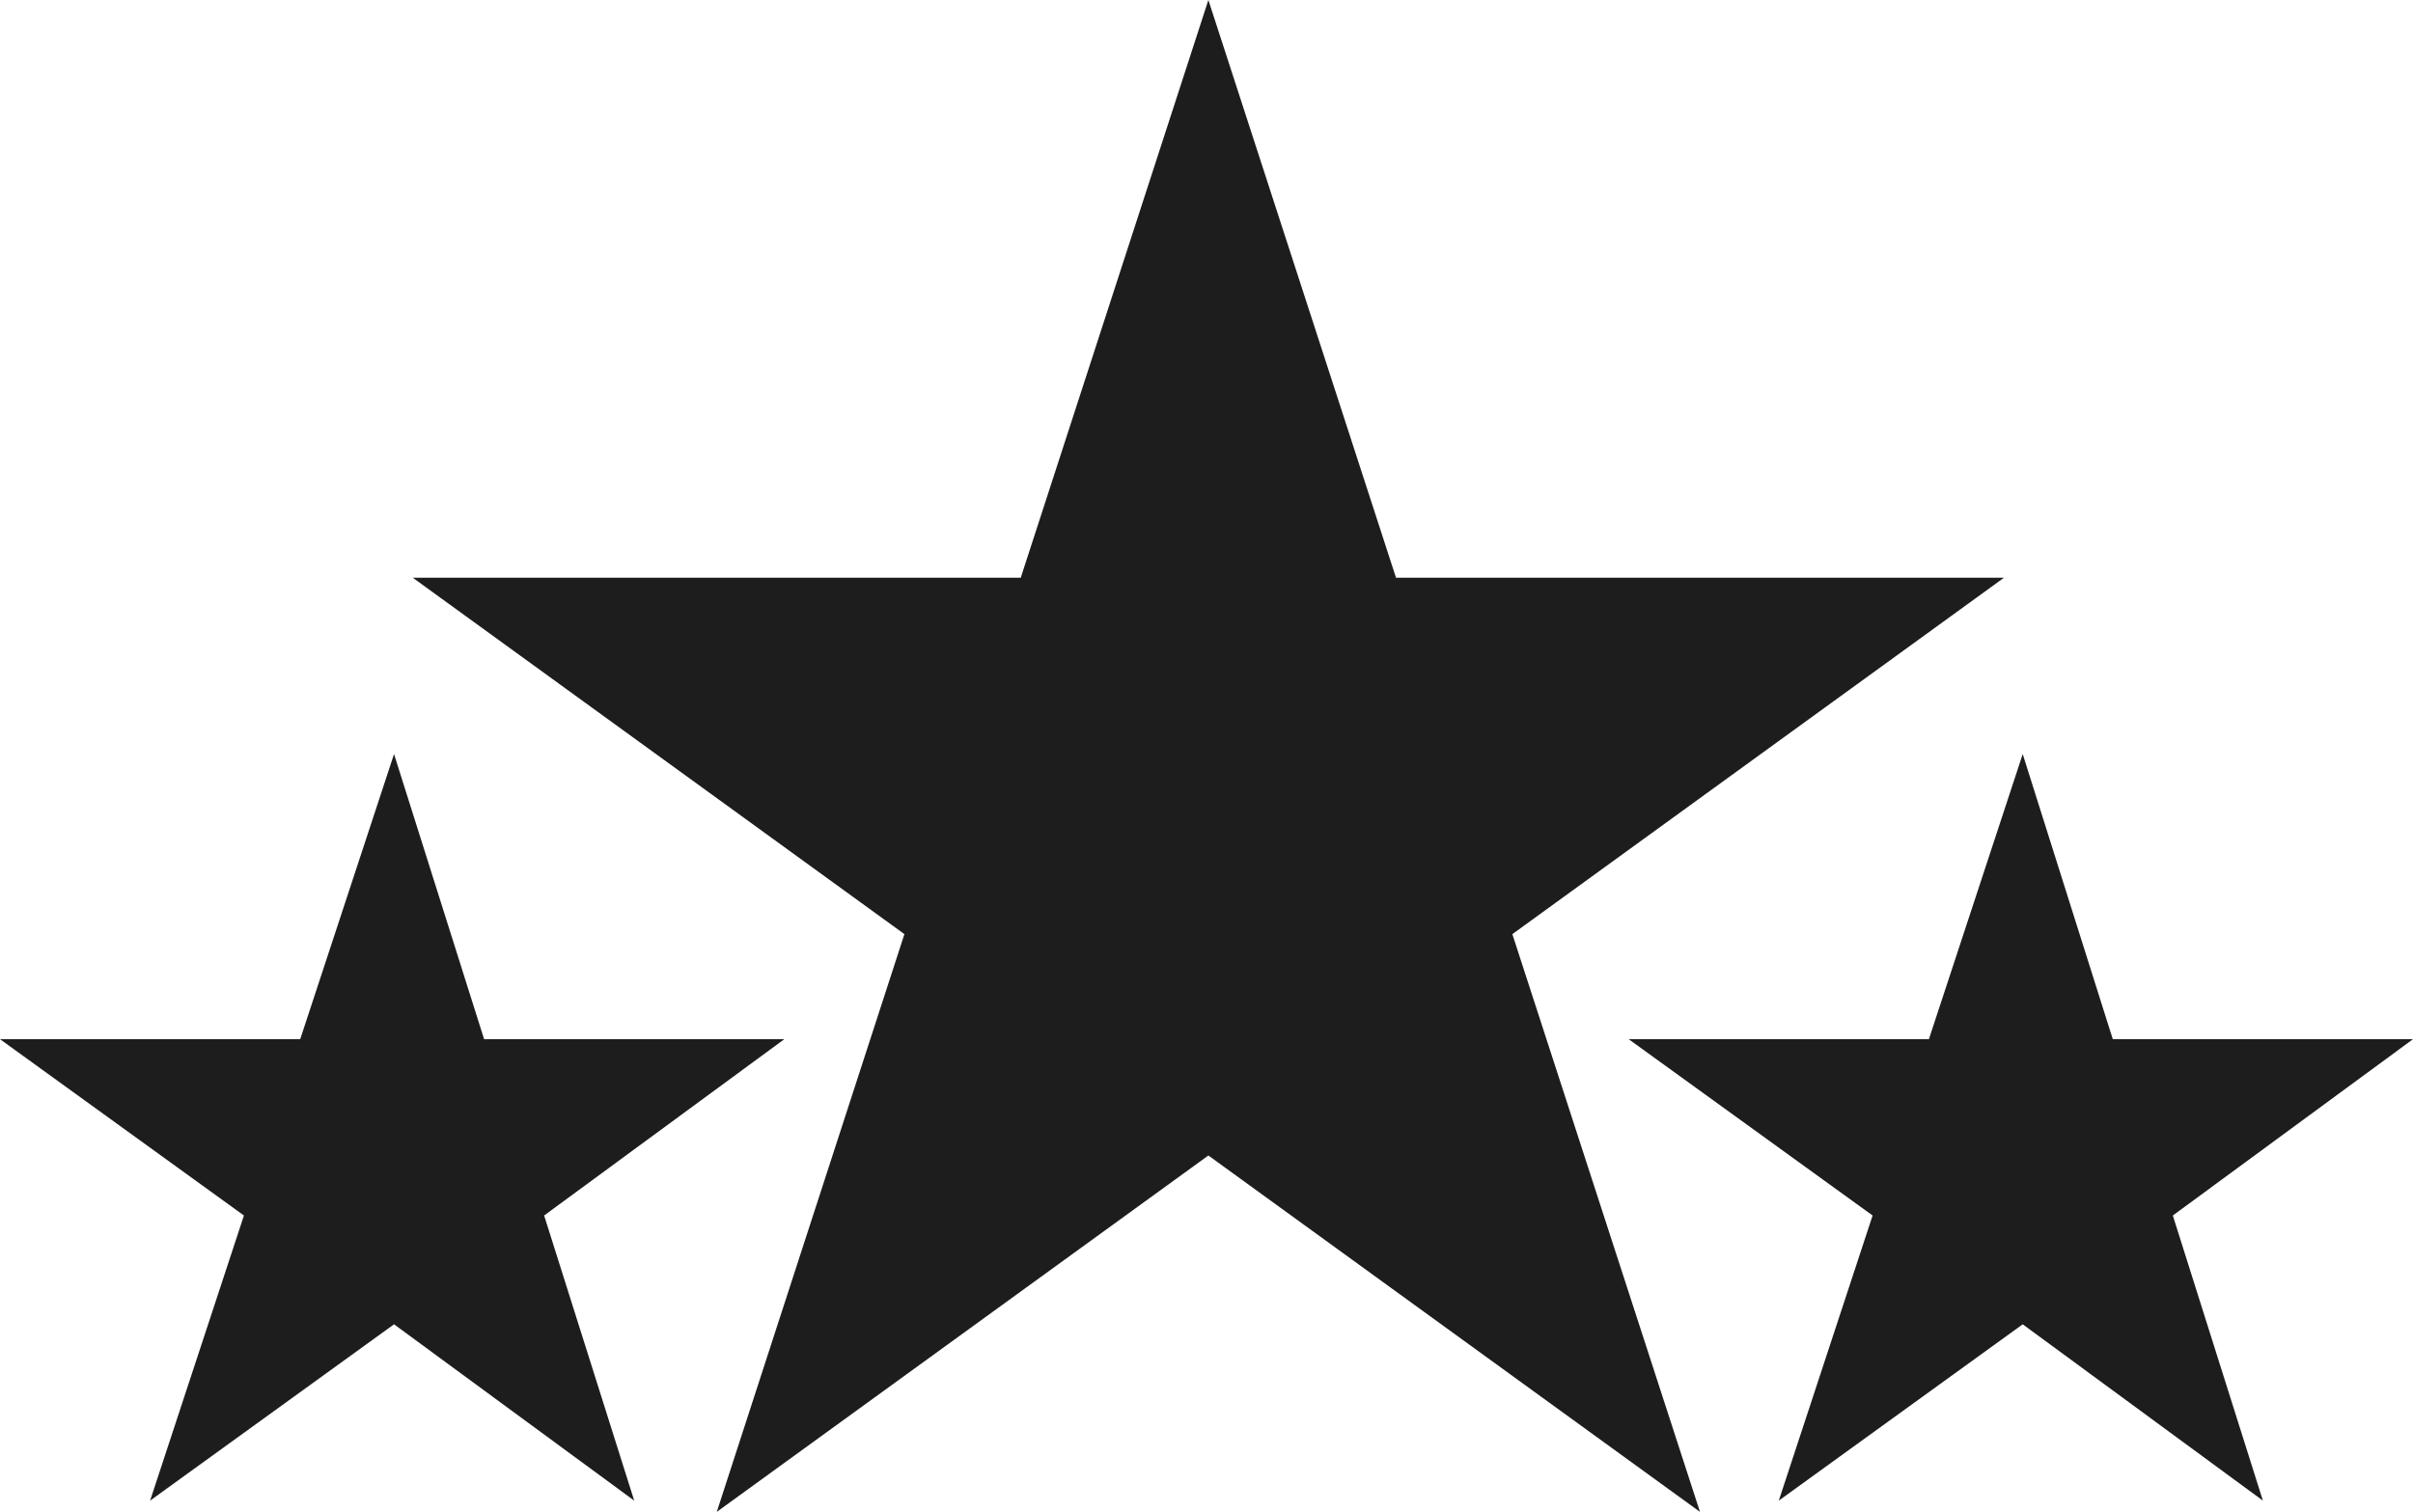 <?xml version="1.0" encoding="utf-8"?>
<!-- Generator: Adobe Illustrator 21.1.0, SVG Export Plug-In . SVG Version: 6.00 Build 0)  -->
<svg version="1.1" id="Calque_1" xmlns="http://www.w3.org/2000/svg" xmlns:xlink="http://www.w3.org/1999/xlink" x="0px" y="0px"
	 viewBox="0 0 64.3 40.3" style="enable-background:new 0 0 64.3 40.3;" xml:space="preserve">
<style type="text/css">
	.st0{fill:#1D1D1D;}
</style>
<g>
	<polygon class="st0" points="32.2,0 37.2,15.4 53.4,15.4 40.3,24.9 45.3,40.3 32.2,30.8 19.1,40.3 24.1,24.9 11,15.4 27.2,15.4 	
		"/>
</g>
<g>
	<polygon class="st0" points="10.5,20.1 12.9,27.7 20.9,27.7 14.5,32.4 16.9,40 10.5,35.3 4,40 6.5,32.4 0,27.7 8,27.7 	"/>
</g>
<g>
	<polygon class="st0" points="53.9,20.1 56.3,27.7 64.3,27.7 57.9,32.4 60.3,40 53.9,35.3 47.4,40 49.9,32.4 43.4,27.7 51.4,27.7 	
		"/>
</g>
</svg>
